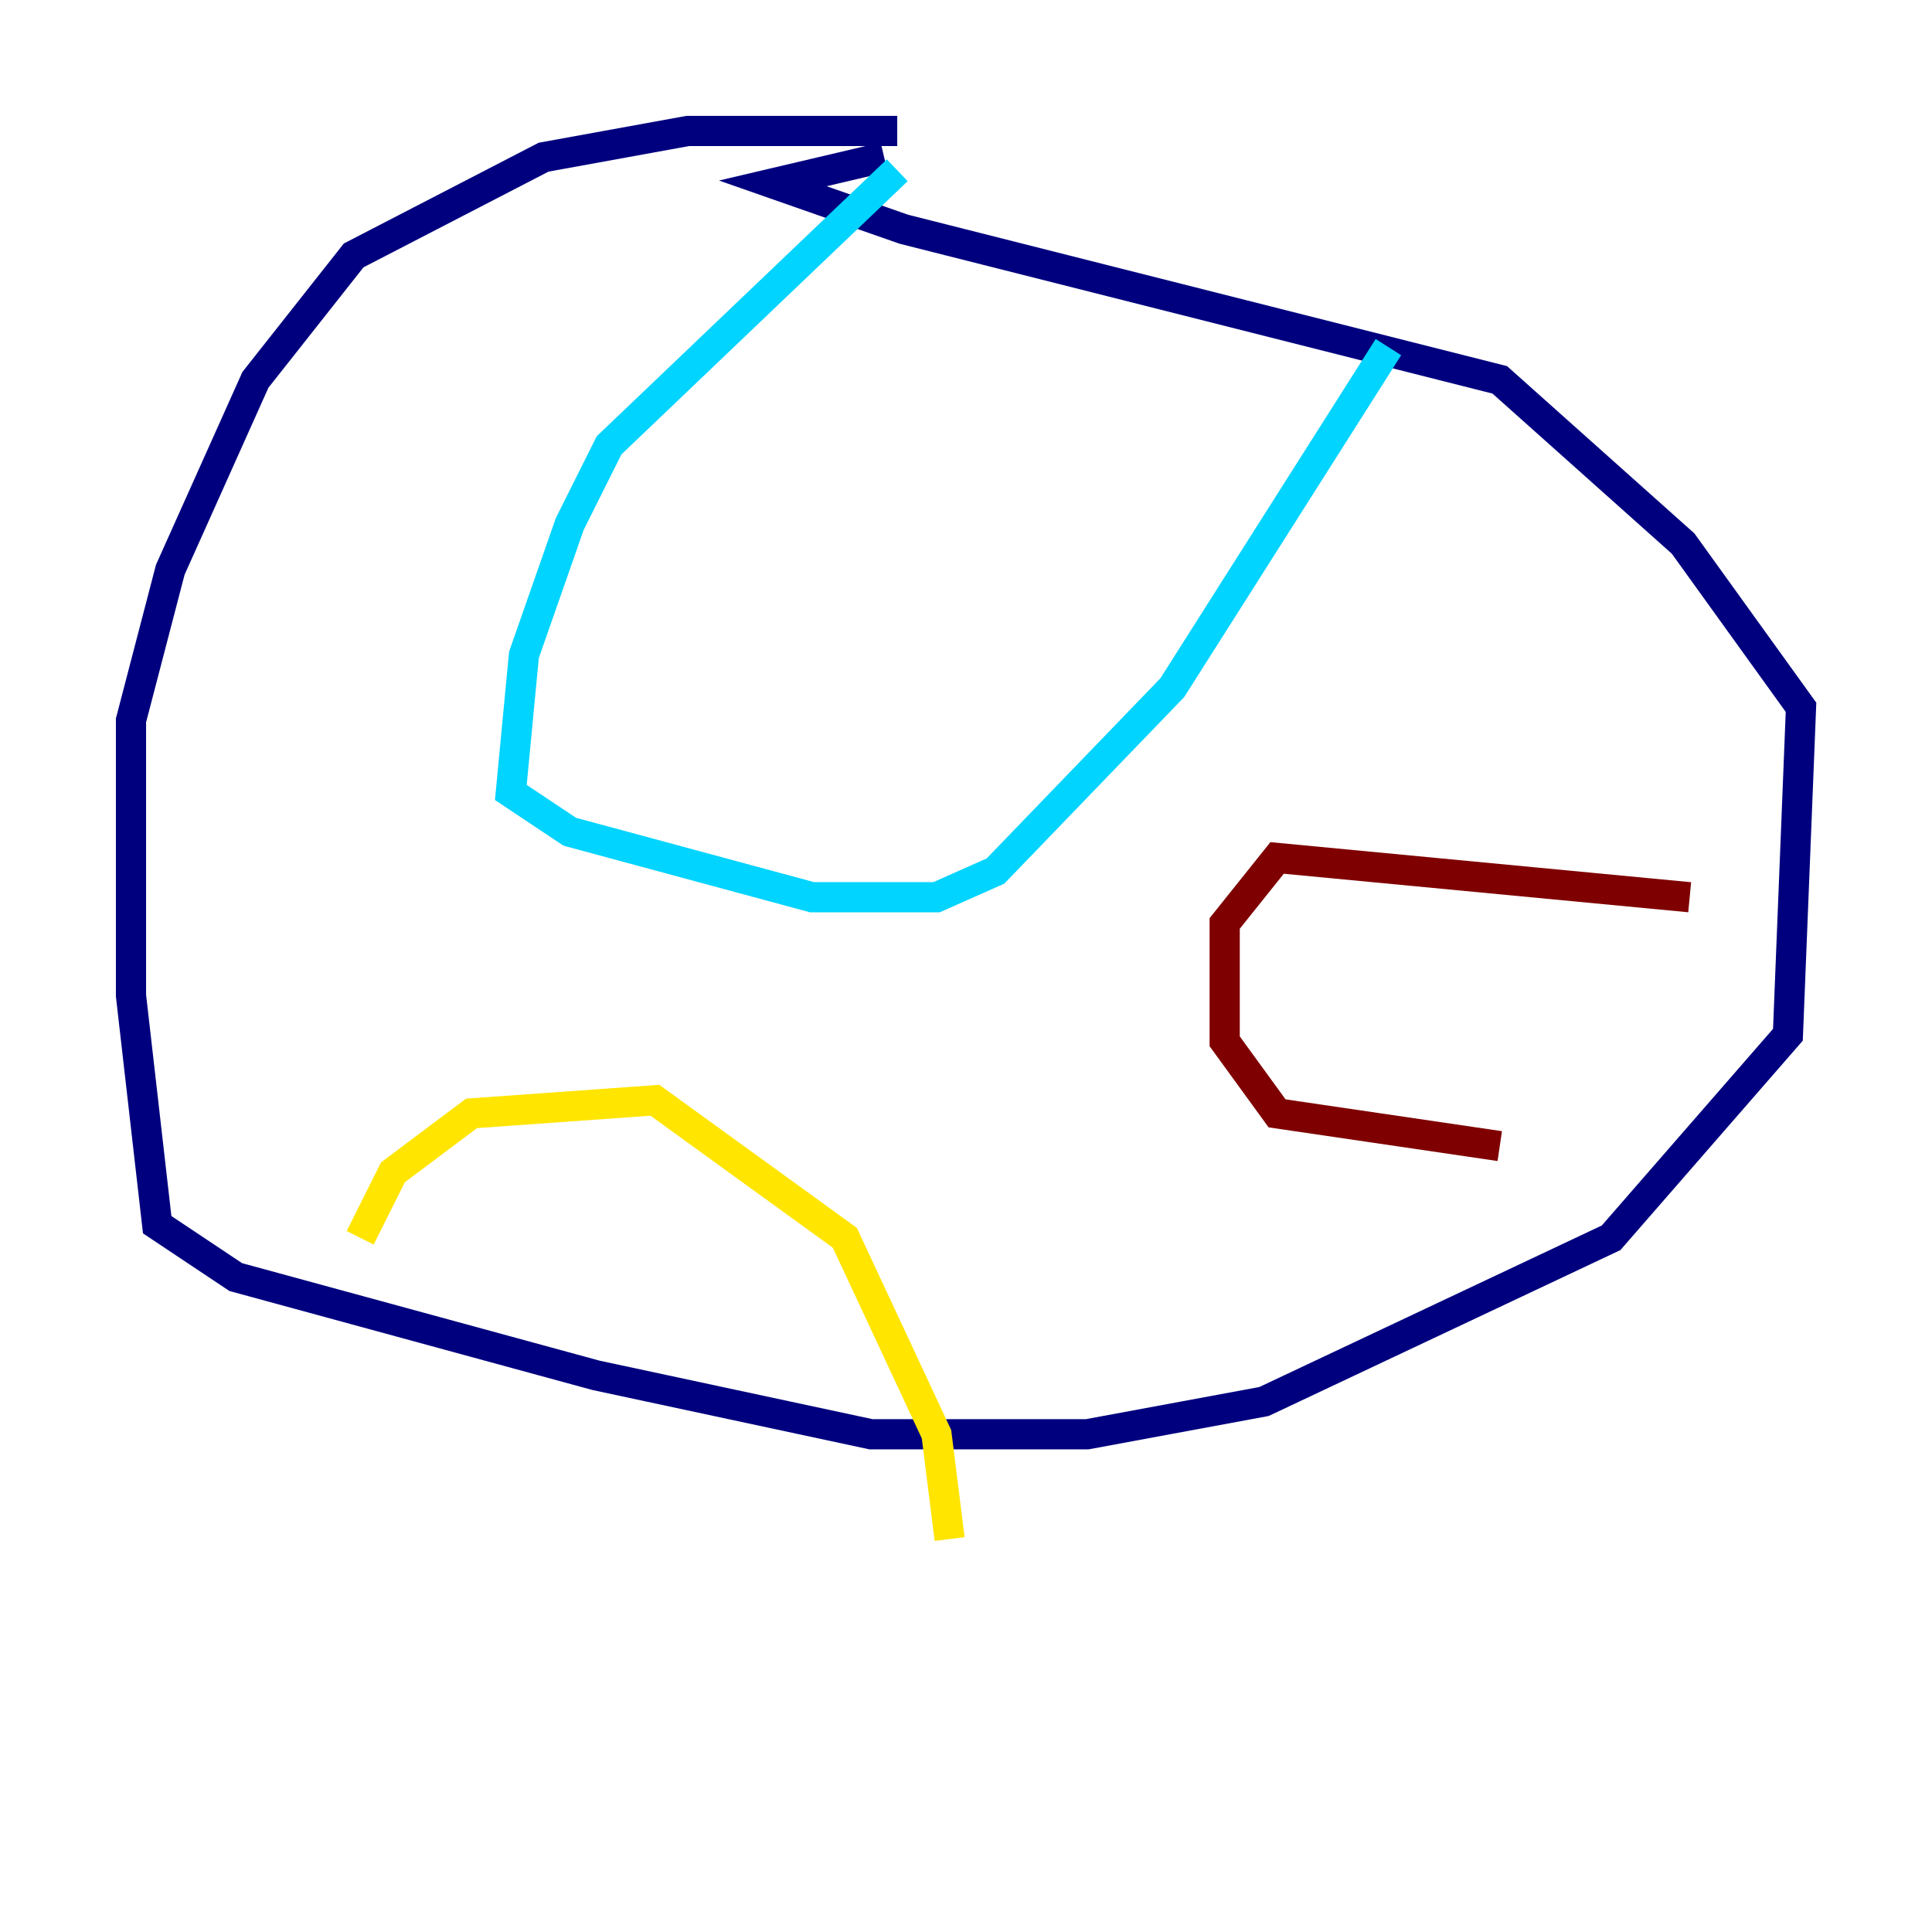 <?xml version="1.0" encoding="utf-8" ?>
<svg baseProfile="tiny" height="128" version="1.2" viewBox="0,0,128,128" width="128" xmlns="http://www.w3.org/2000/svg" xmlns:ev="http://www.w3.org/2001/xml-events" xmlns:xlink="http://www.w3.org/1999/xlink"><defs /><polyline fill="none" points="59.444,8.678 45.559,8.678 36.014,10.414 23.43,16.922 16.922,25.166 11.281,37.749 8.678,47.729 8.678,65.953 10.414,81.139 15.62,84.61 39.485,91.119 57.709,95.024 72.027,95.024 83.742,92.854 106.739,82.007 118.454,68.556 119.322,46.861 111.512,36.014 99.363,25.166 59.878,15.186 51.2,12.149 58.576,10.414" stroke="#00007f" stroke-width="2" /><polyline fill="none" points="59.444,11.281 40.352,29.505 37.749,34.712 34.712,43.39 33.844,52.502 37.749,55.105 53.803,59.444 62.047,59.444 65.953,57.709 77.668,45.559 91.986,22.997" stroke="#00d4ff" stroke-width="2" /><polyline fill="none" points="23.864,82.007 26.034,77.668 31.241,73.763 43.39,72.895 55.973,82.007 62.047,95.024 62.915,101.966" stroke="#ffe500" stroke-width="2" /><polyline fill="none" points="111.946,59.444 84.61,56.841 81.139,61.18 81.139,68.99 84.61,73.763 99.363,75.932" stroke="#7f0000" stroke-width="2" /></svg>